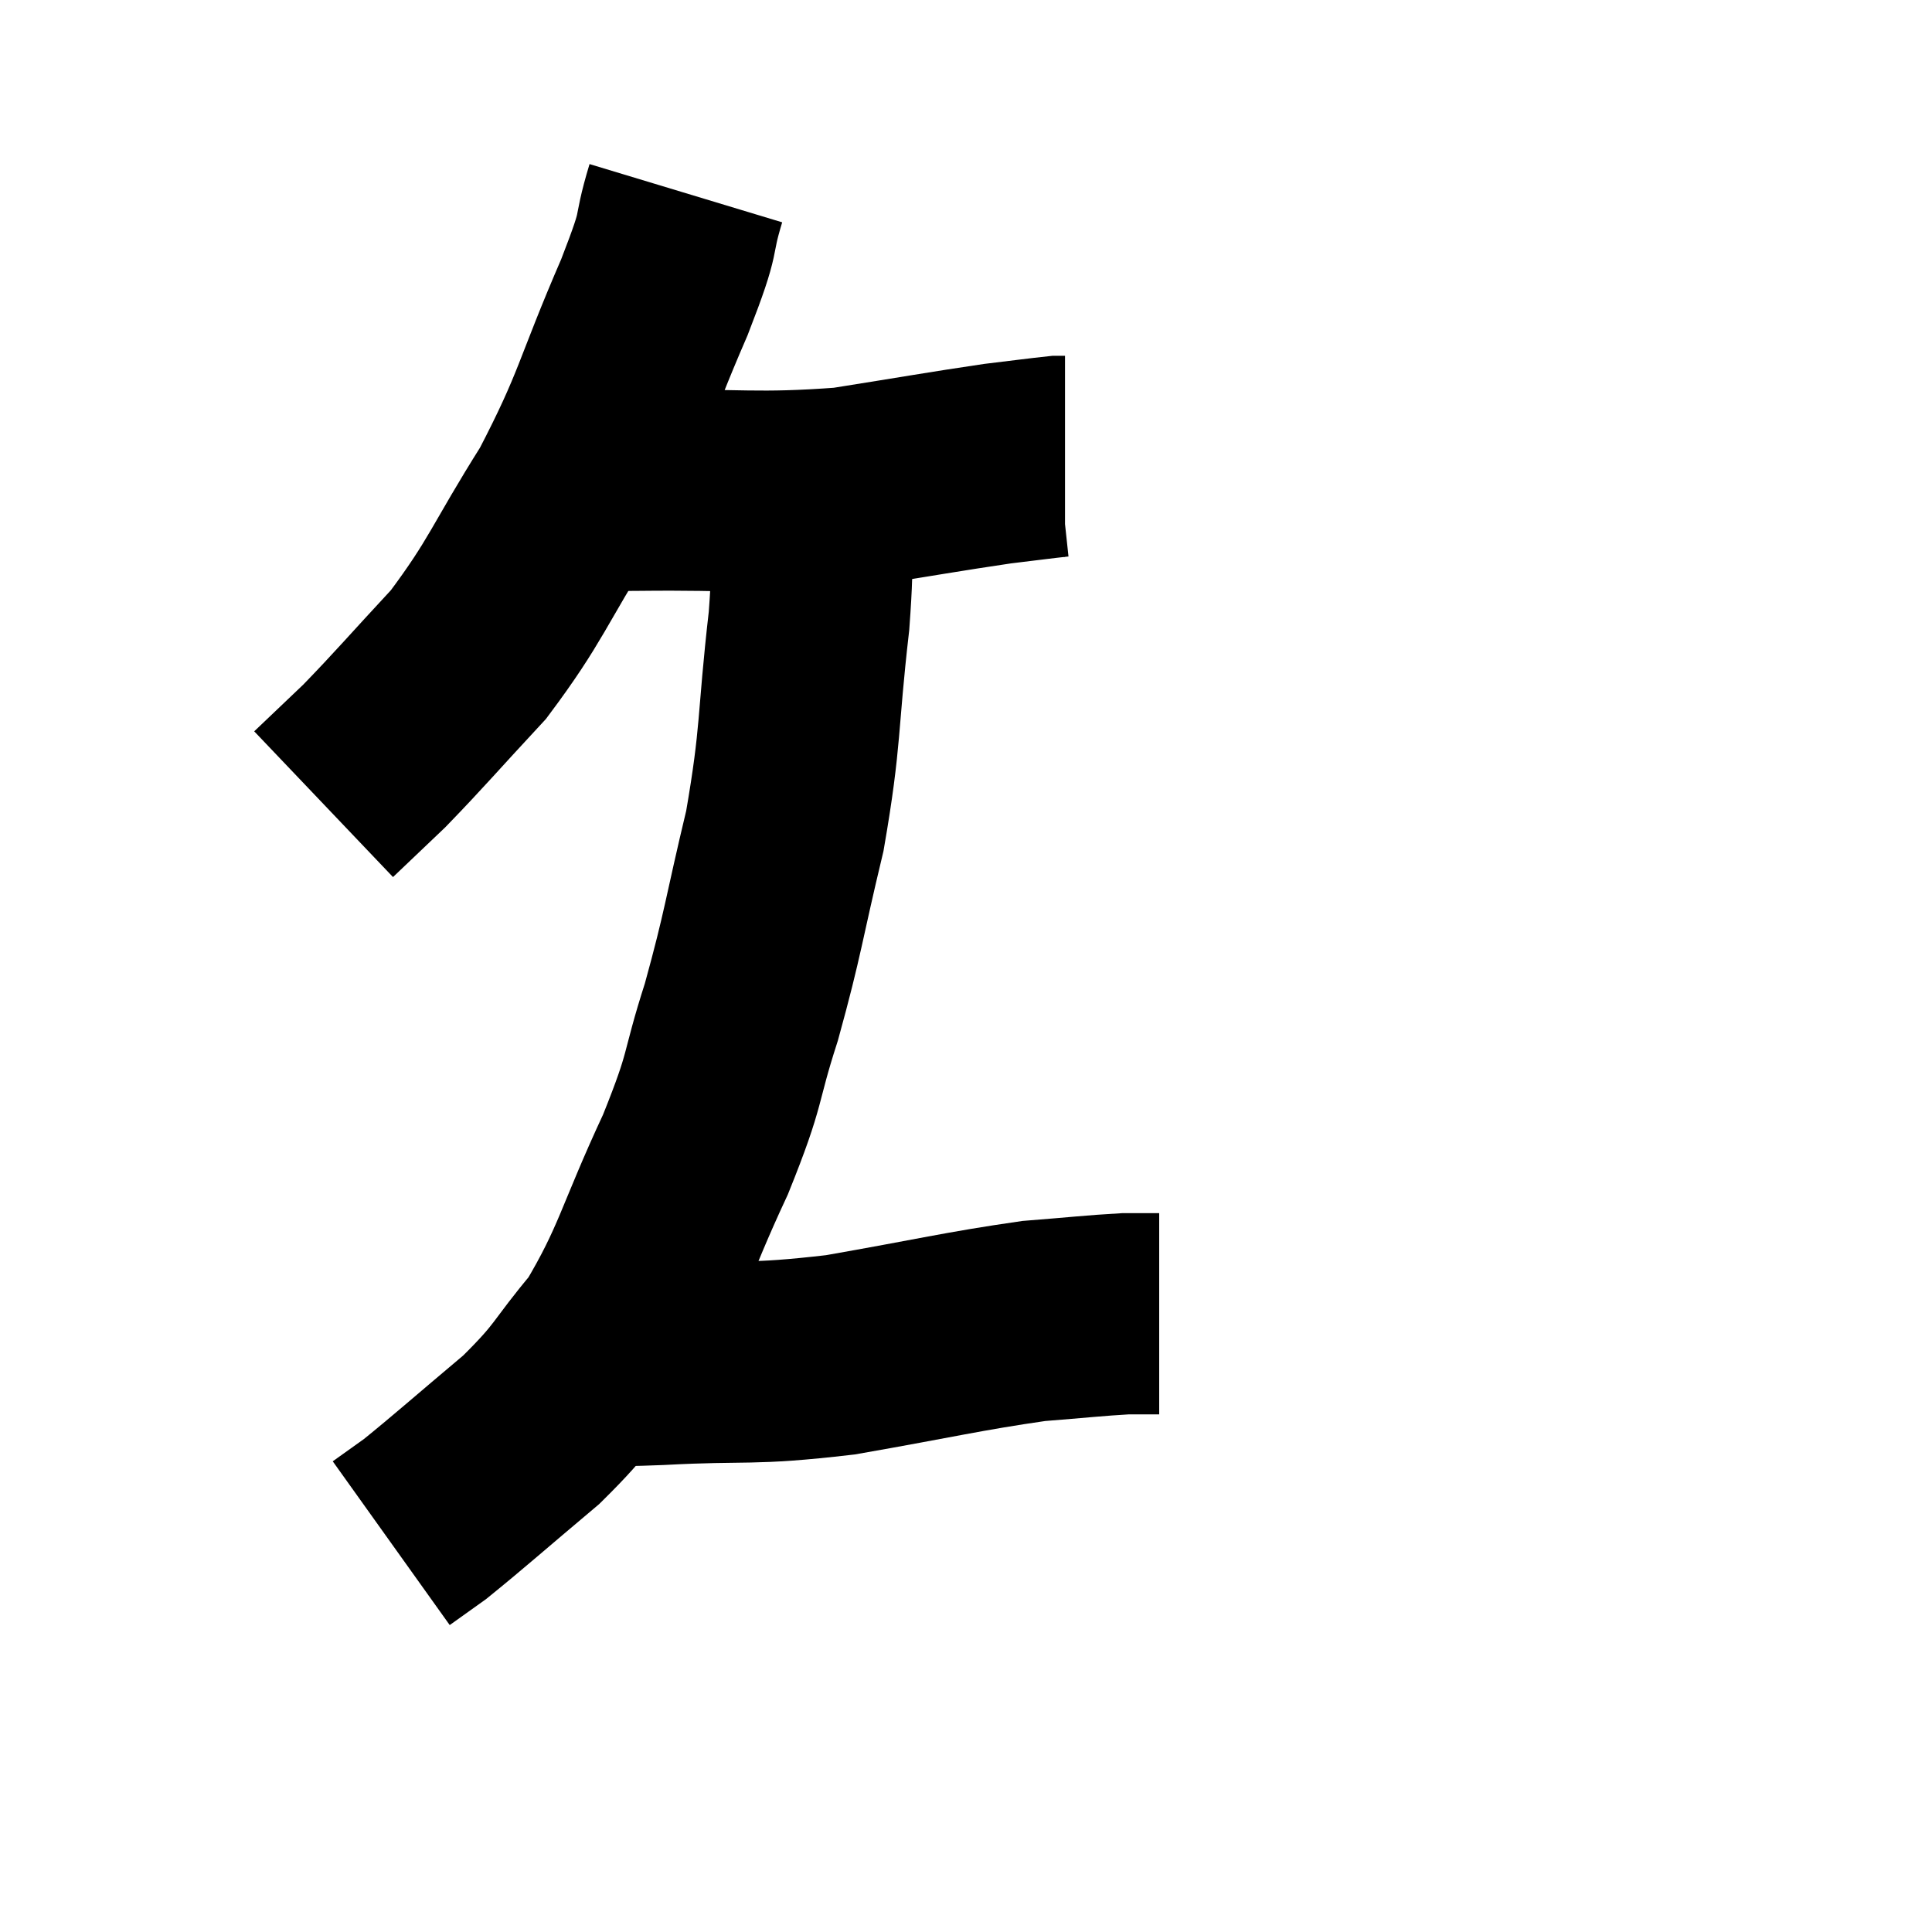 <svg width="48" height="48" viewBox="0 0 48 48" xmlns="http://www.w3.org/2000/svg"><path d="M 17.04 4.8 C 16.65 6.09, 16.995 5.49, 16.26 7.38 C 15.18 9.87, 15.255 10.14, 14.1 12.36 C 12.87 14.31, 12.84 14.655, 11.64 16.26 C 10.47 17.52, 10.2 17.85, 9.3 18.78 L 8.04 19.98" fill="none" stroke="black" stroke-width="5"></path><path d="M 13.2 12 C 13.53 12.09, 13.2 12.135, 13.86 12.18 C 14.85 12.18, 14.055 12.195, 15.84 12.18 C 18.42 12.15, 18.765 12.285, 21 12.12 C 22.89 11.82, 23.46 11.715, 24.78 11.52 C 25.53 11.43, 25.86 11.385, 26.28 11.34 C 26.37 11.34, 26.415 11.34, 26.46 11.34 L 26.46 11.34" fill="none" stroke="black" stroke-width="5"></path><path d="M 20.1 12.48 C 20.1 13.95, 20.25 13.38, 20.1 15.42 C 19.8 18.03, 19.92 18.21, 19.5 20.64 C 18.96 22.89, 18.975 23.13, 18.42 25.14 C 17.85 26.91, 18.09 26.67, 17.28 28.68 C 16.23 30.93, 16.2 31.47, 15.18 33.18 C 14.19 34.35, 14.355 34.38, 13.2 35.52 C 11.88 36.63, 11.43 37.035, 10.56 37.74 C 10.14 38.04, 9.93 38.19, 9.72 38.34 L 9.72 38.34" fill="none" stroke="black" stroke-width="5"></path><path d="M 13.98 33.96 C 14.31 33.93, 14.04 33.915, 14.64 33.9 C 15.51 33.9, 14.82 33.96, 16.38 33.9 C 18.63 33.78, 18.555 33.93, 20.88 33.66 C 23.28 33.24, 23.91 33.075, 25.68 32.82 C 26.82 32.73, 27.18 32.685, 27.96 32.64 L 28.8 32.64" fill="none" stroke="black" stroke-width="5"></path></svg>